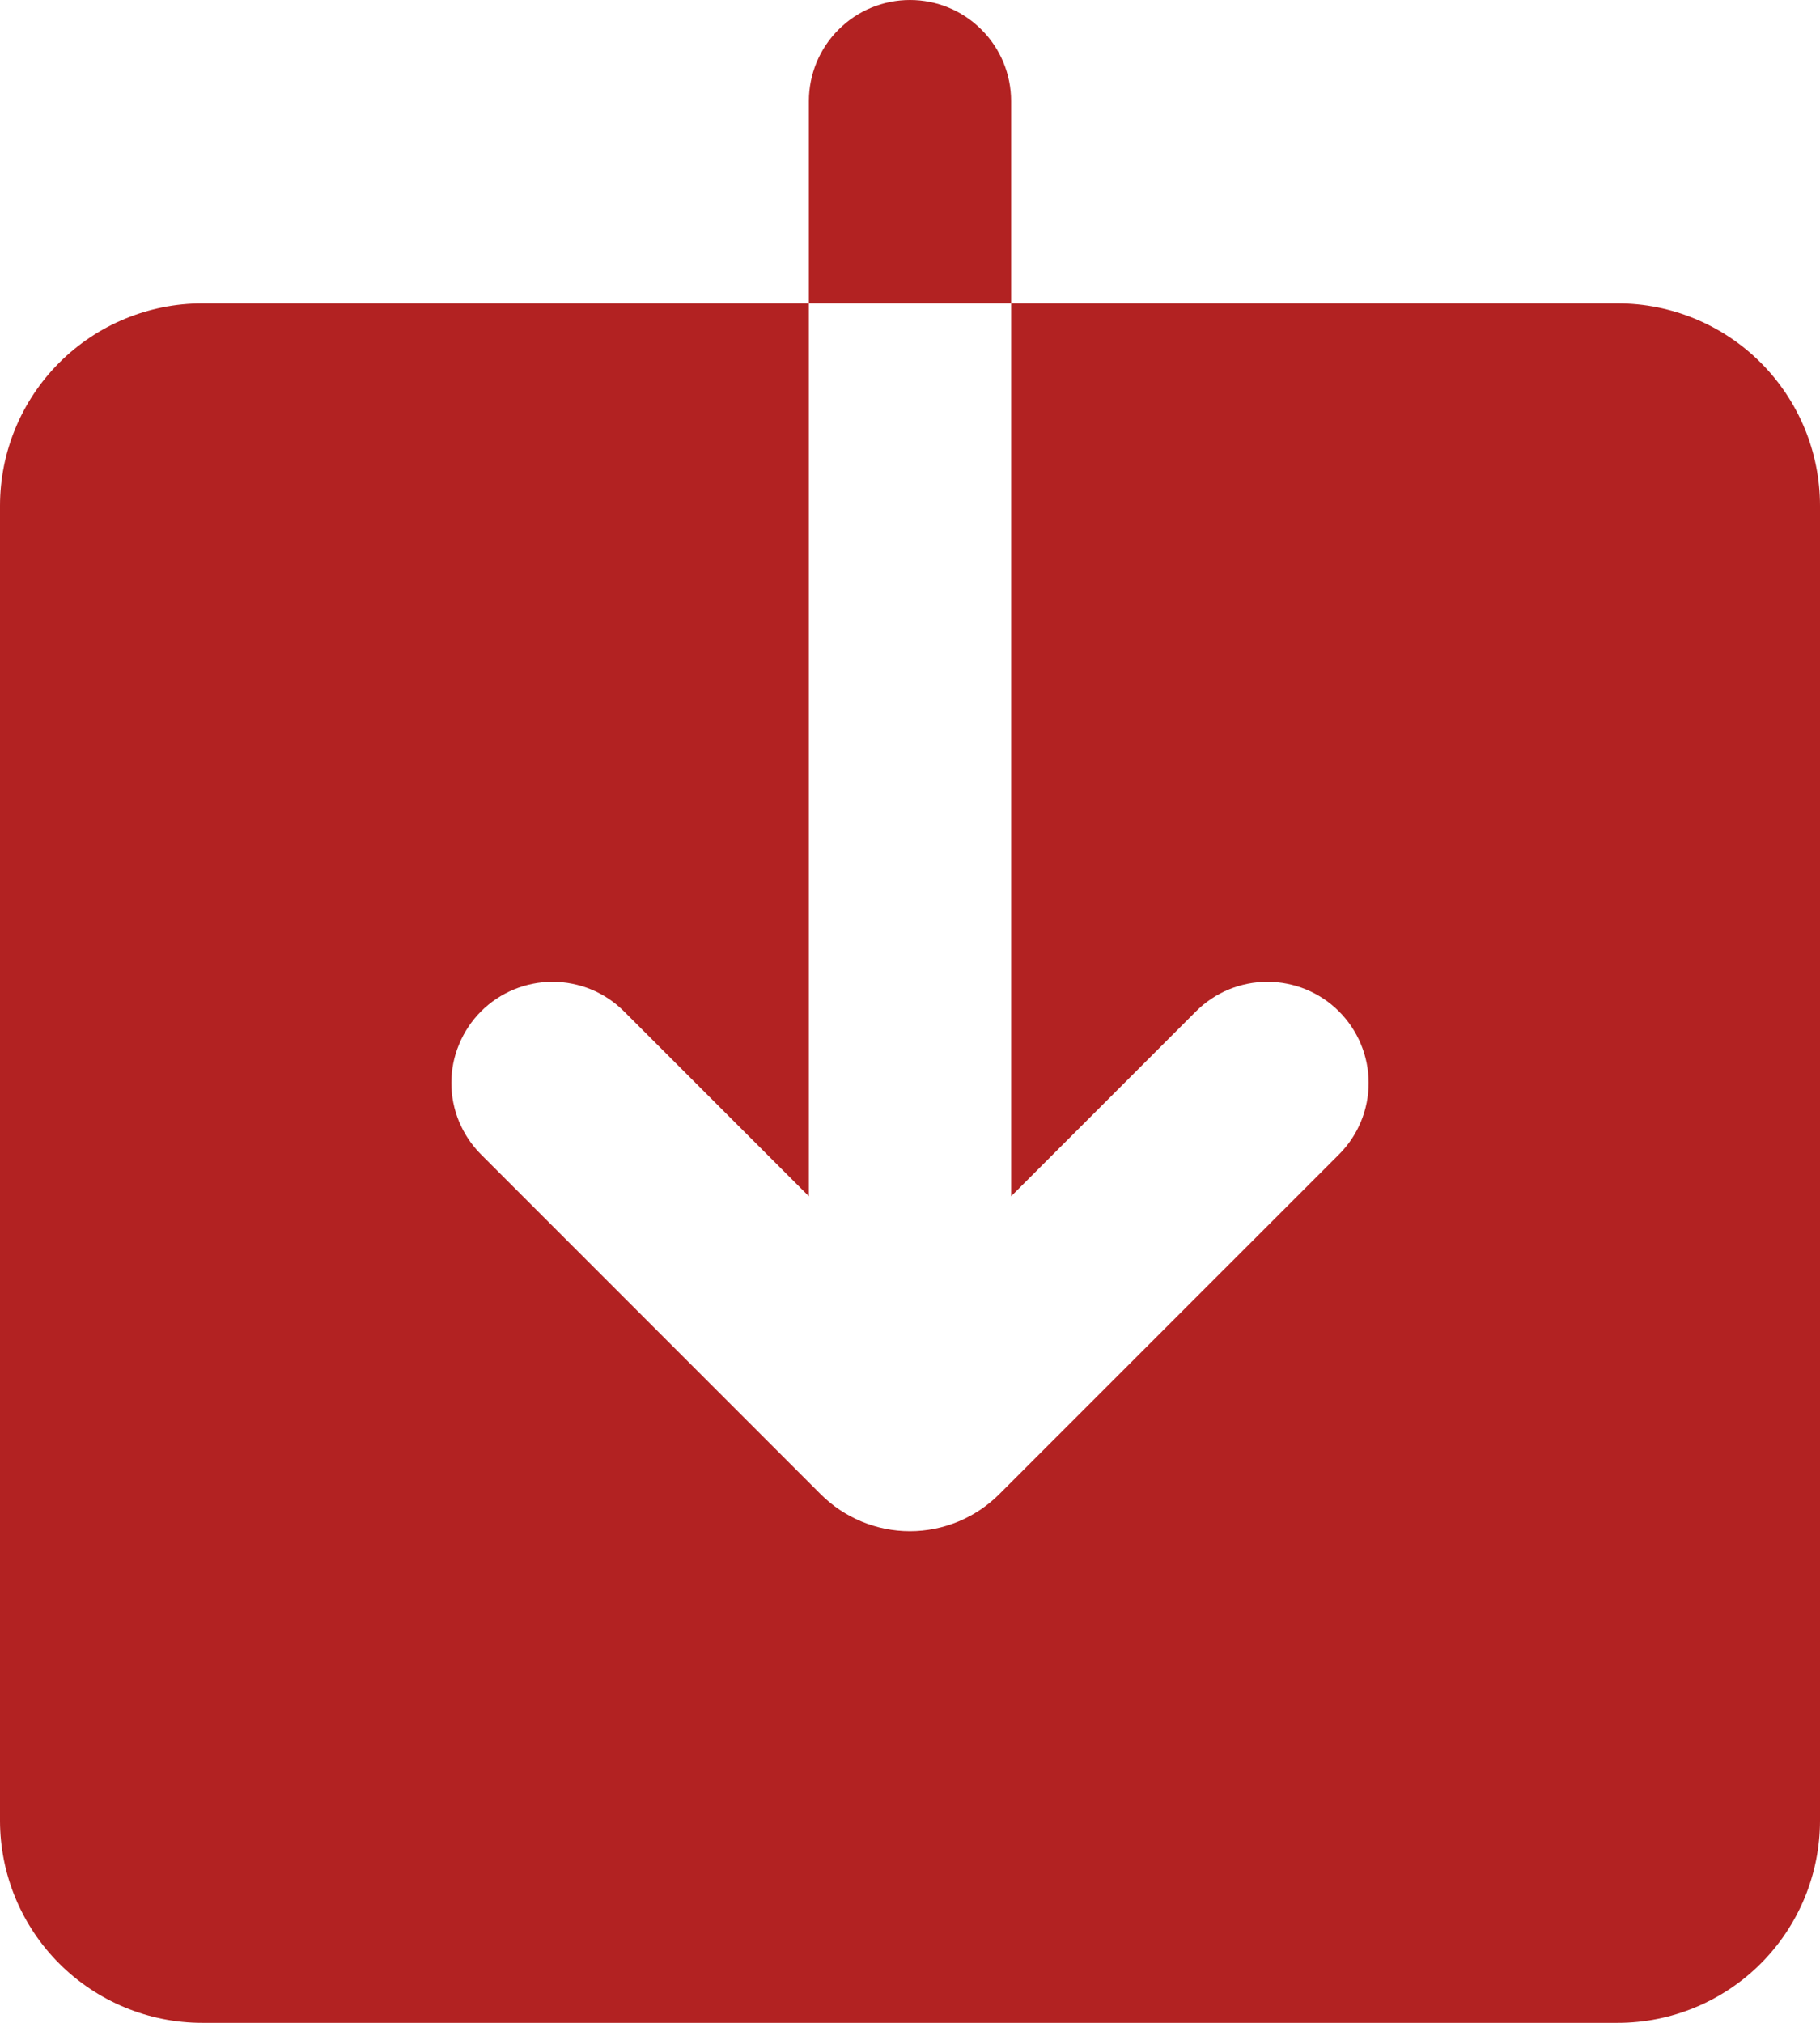 <svg width="18" height="20" viewBox="0 0 18 20" fill="none" xmlns="http://www.w3.org/2000/svg">
<path fill-rule="evenodd" clip-rule="evenodd" d="M9 0C8.735 0 8.48 0.105 8.293 0.293C8.105 0.48 8 0.735 8 1V3H2C1.47 3 0.961 3.211 0.586 3.586C0.211 3.961 0 4.47 0 5V18C0 18.53 0.211 19.039 0.586 19.414C0.961 19.789 1.47 20 2 20H16C16.53 20 17.039 19.789 17.414 19.414C17.789 19.039 18 18.53 18 18V5C18 4.47 17.789 3.961 17.414 3.586C17.039 3.211 16.53 3 16 3H10V1C10 0.735 9.895 0.48 9.707 0.293C9.52 0.105 9.265 0 9 0ZM10 3V11.828L11.828 10C12.015 9.812 12.27 9.707 12.535 9.707C12.8 9.707 13.055 9.812 13.242 9.999C13.43 10.187 13.536 10.441 13.536 10.707C13.536 10.972 13.431 11.226 13.243 11.414L9.883 14.773C9.649 15.007 9.331 15.139 8.999 15.139C8.668 15.139 8.35 15.007 8.116 14.773L4.757 11.414C4.664 11.321 4.591 11.211 4.54 11.089C4.49 10.968 4.464 10.838 4.464 10.707C4.464 10.575 4.49 10.445 4.541 10.324C4.591 10.203 4.665 10.092 4.758 9.999C4.85 9.907 4.961 9.833 5.082 9.783C5.203 9.733 5.333 9.707 5.465 9.707C5.596 9.707 5.726 9.733 5.848 9.783C5.969 9.833 6.079 9.907 6.172 10L8 11.828V3H10Z" fill="#B22222"/>
</svg>
